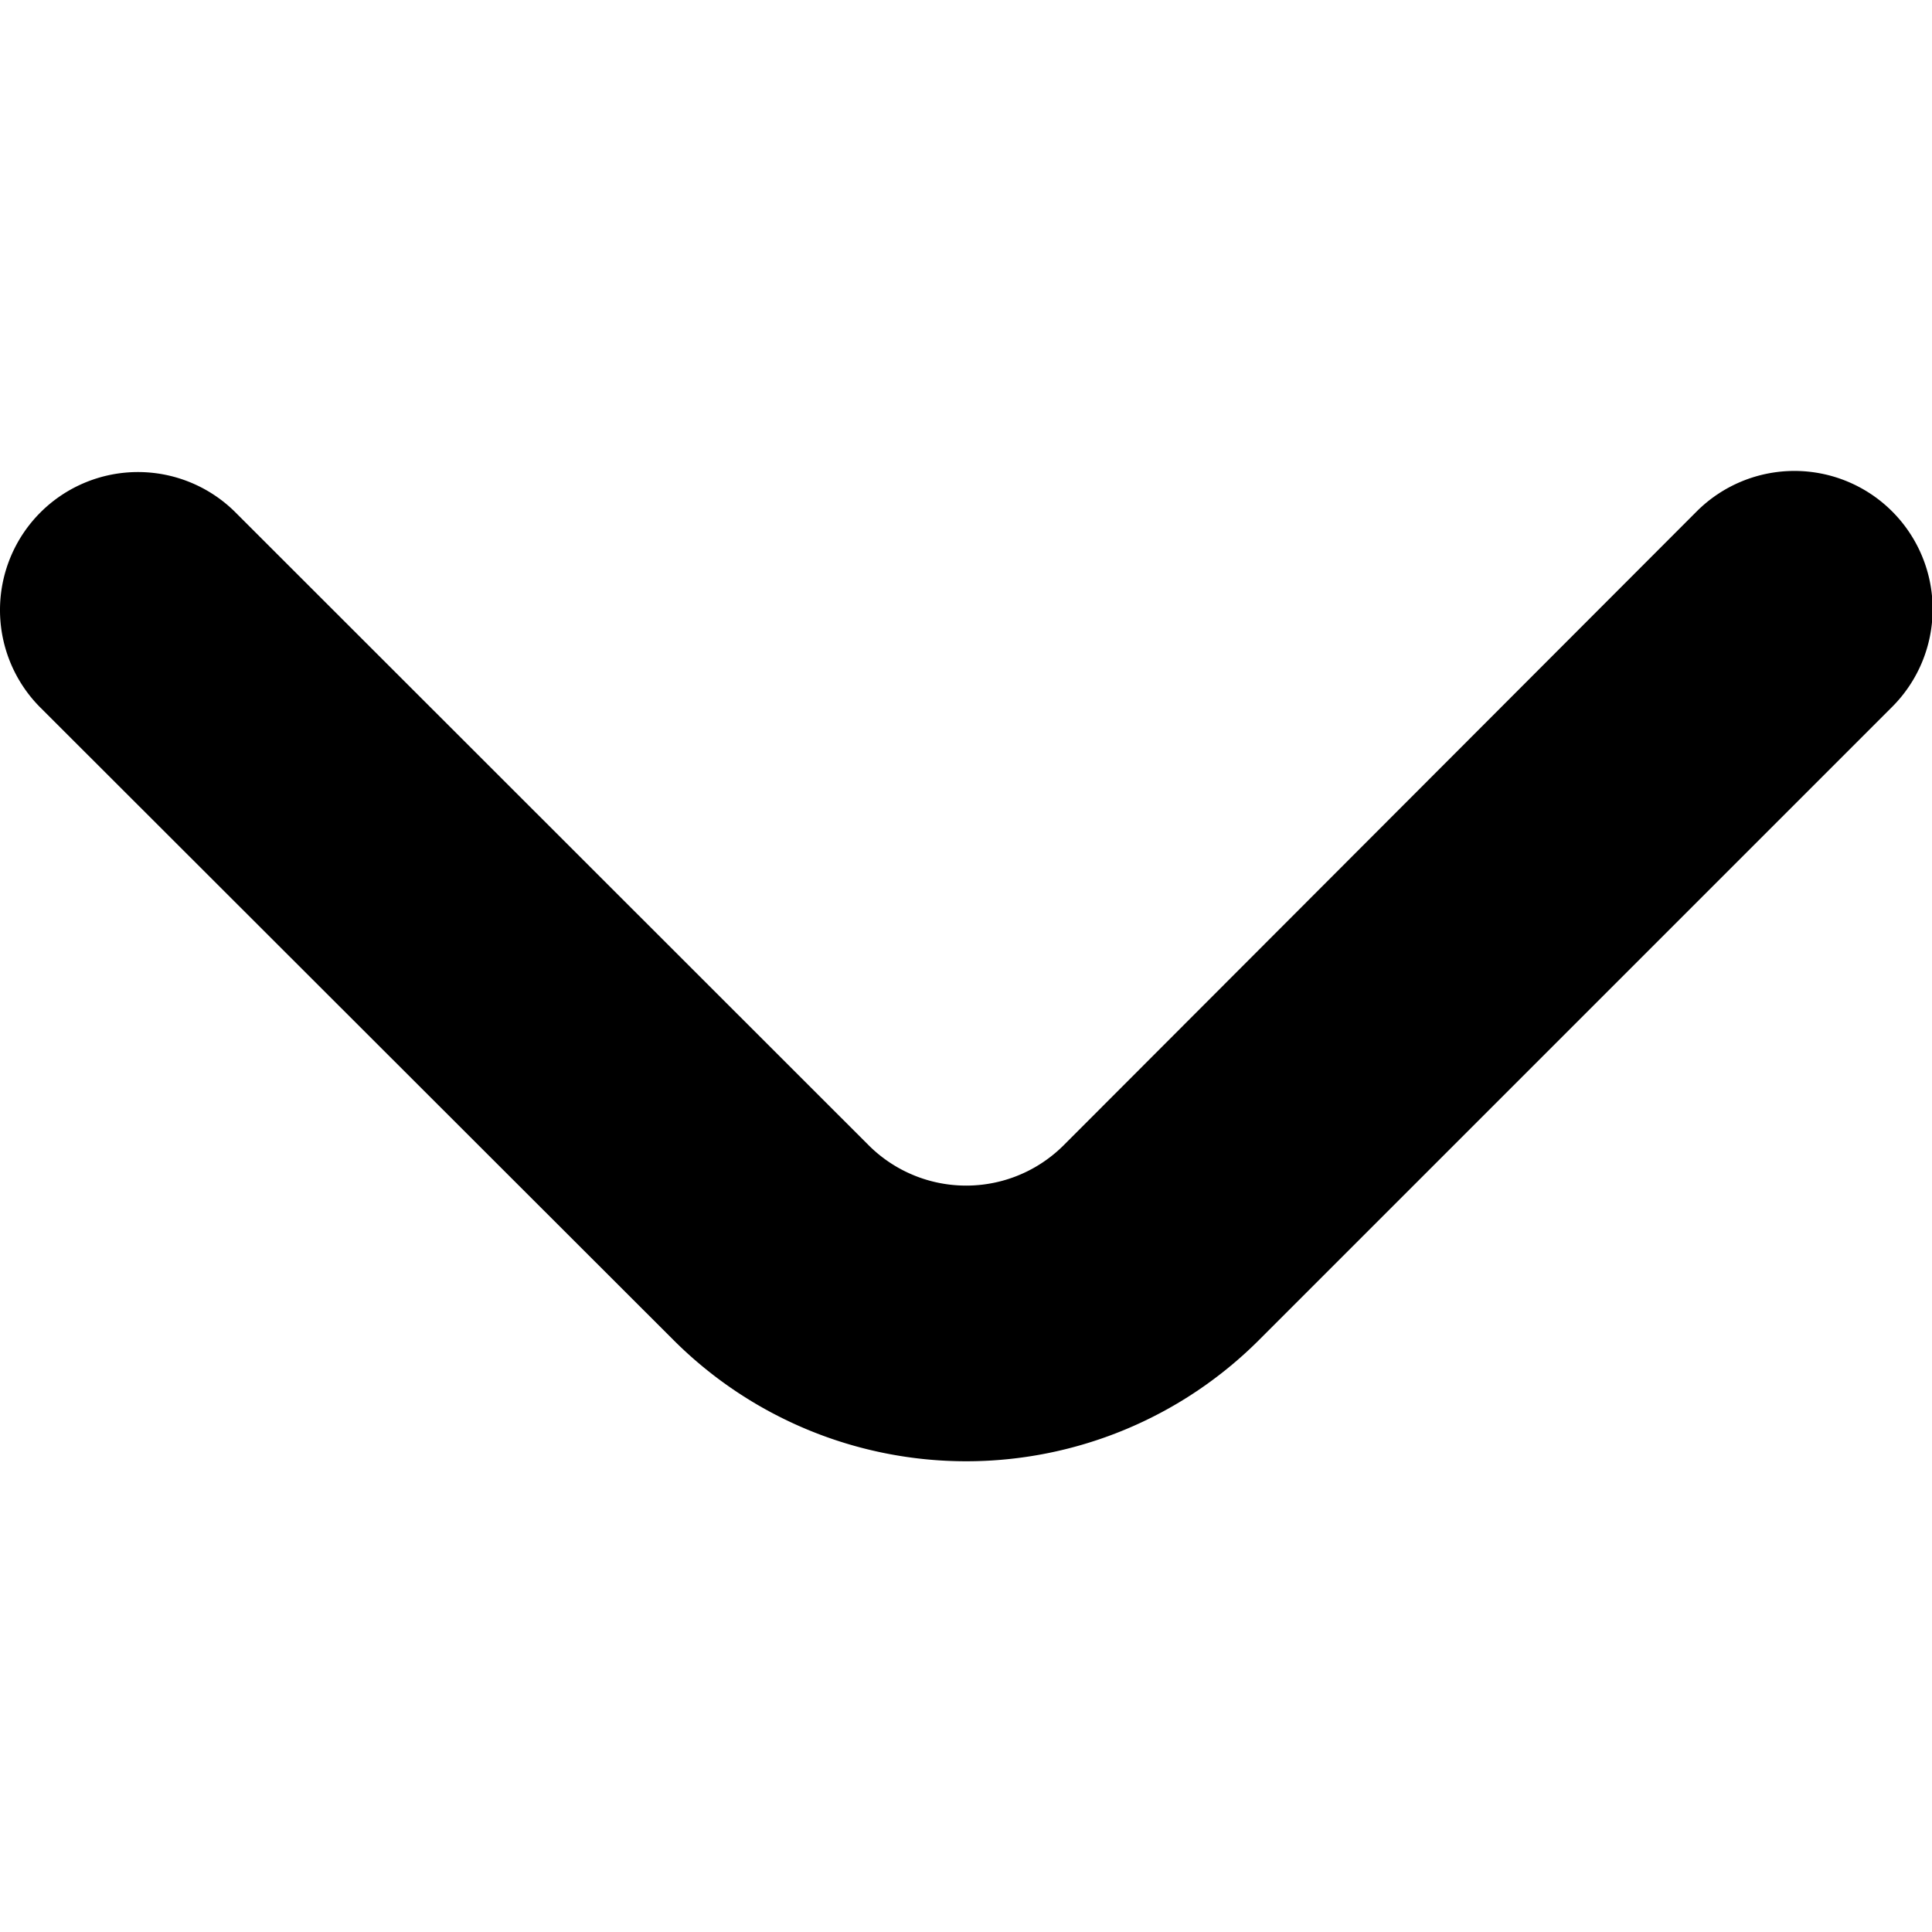 <svg xmlns="http://www.w3.org/2000/svg" xmlns:xlink="http://www.w3.org/1999/xlink" width="12" height="12" viewBox="0 0 12 12">
  <defs>
    <clipPath id="clip-path">
      <rect id="Rectangle_5" data-name="Rectangle 5" width="12" height="12" transform="translate(0.015)" fill="#ddd"/>
    </clipPath>
  </defs>
  <g id="Mask_Group_3" data-name="Mask Group 3" transform="translate(0 12.015) rotate(-90)" clip-path="url(#clip-path)">
    <path id="fi-rr-angle-small-left" d="M1.963,6.607a.857.857,0,0,1,0-1.212L5.893,1.463A.857.857,0,1,0,4.681.251L.753,4.183a2.572,2.572,0,0,0,0,3.637l3.932,3.932A.857.857,0,1,0,5.9,10.539Z" transform="translate(2.939 0)"/>
  </g>
</svg>
